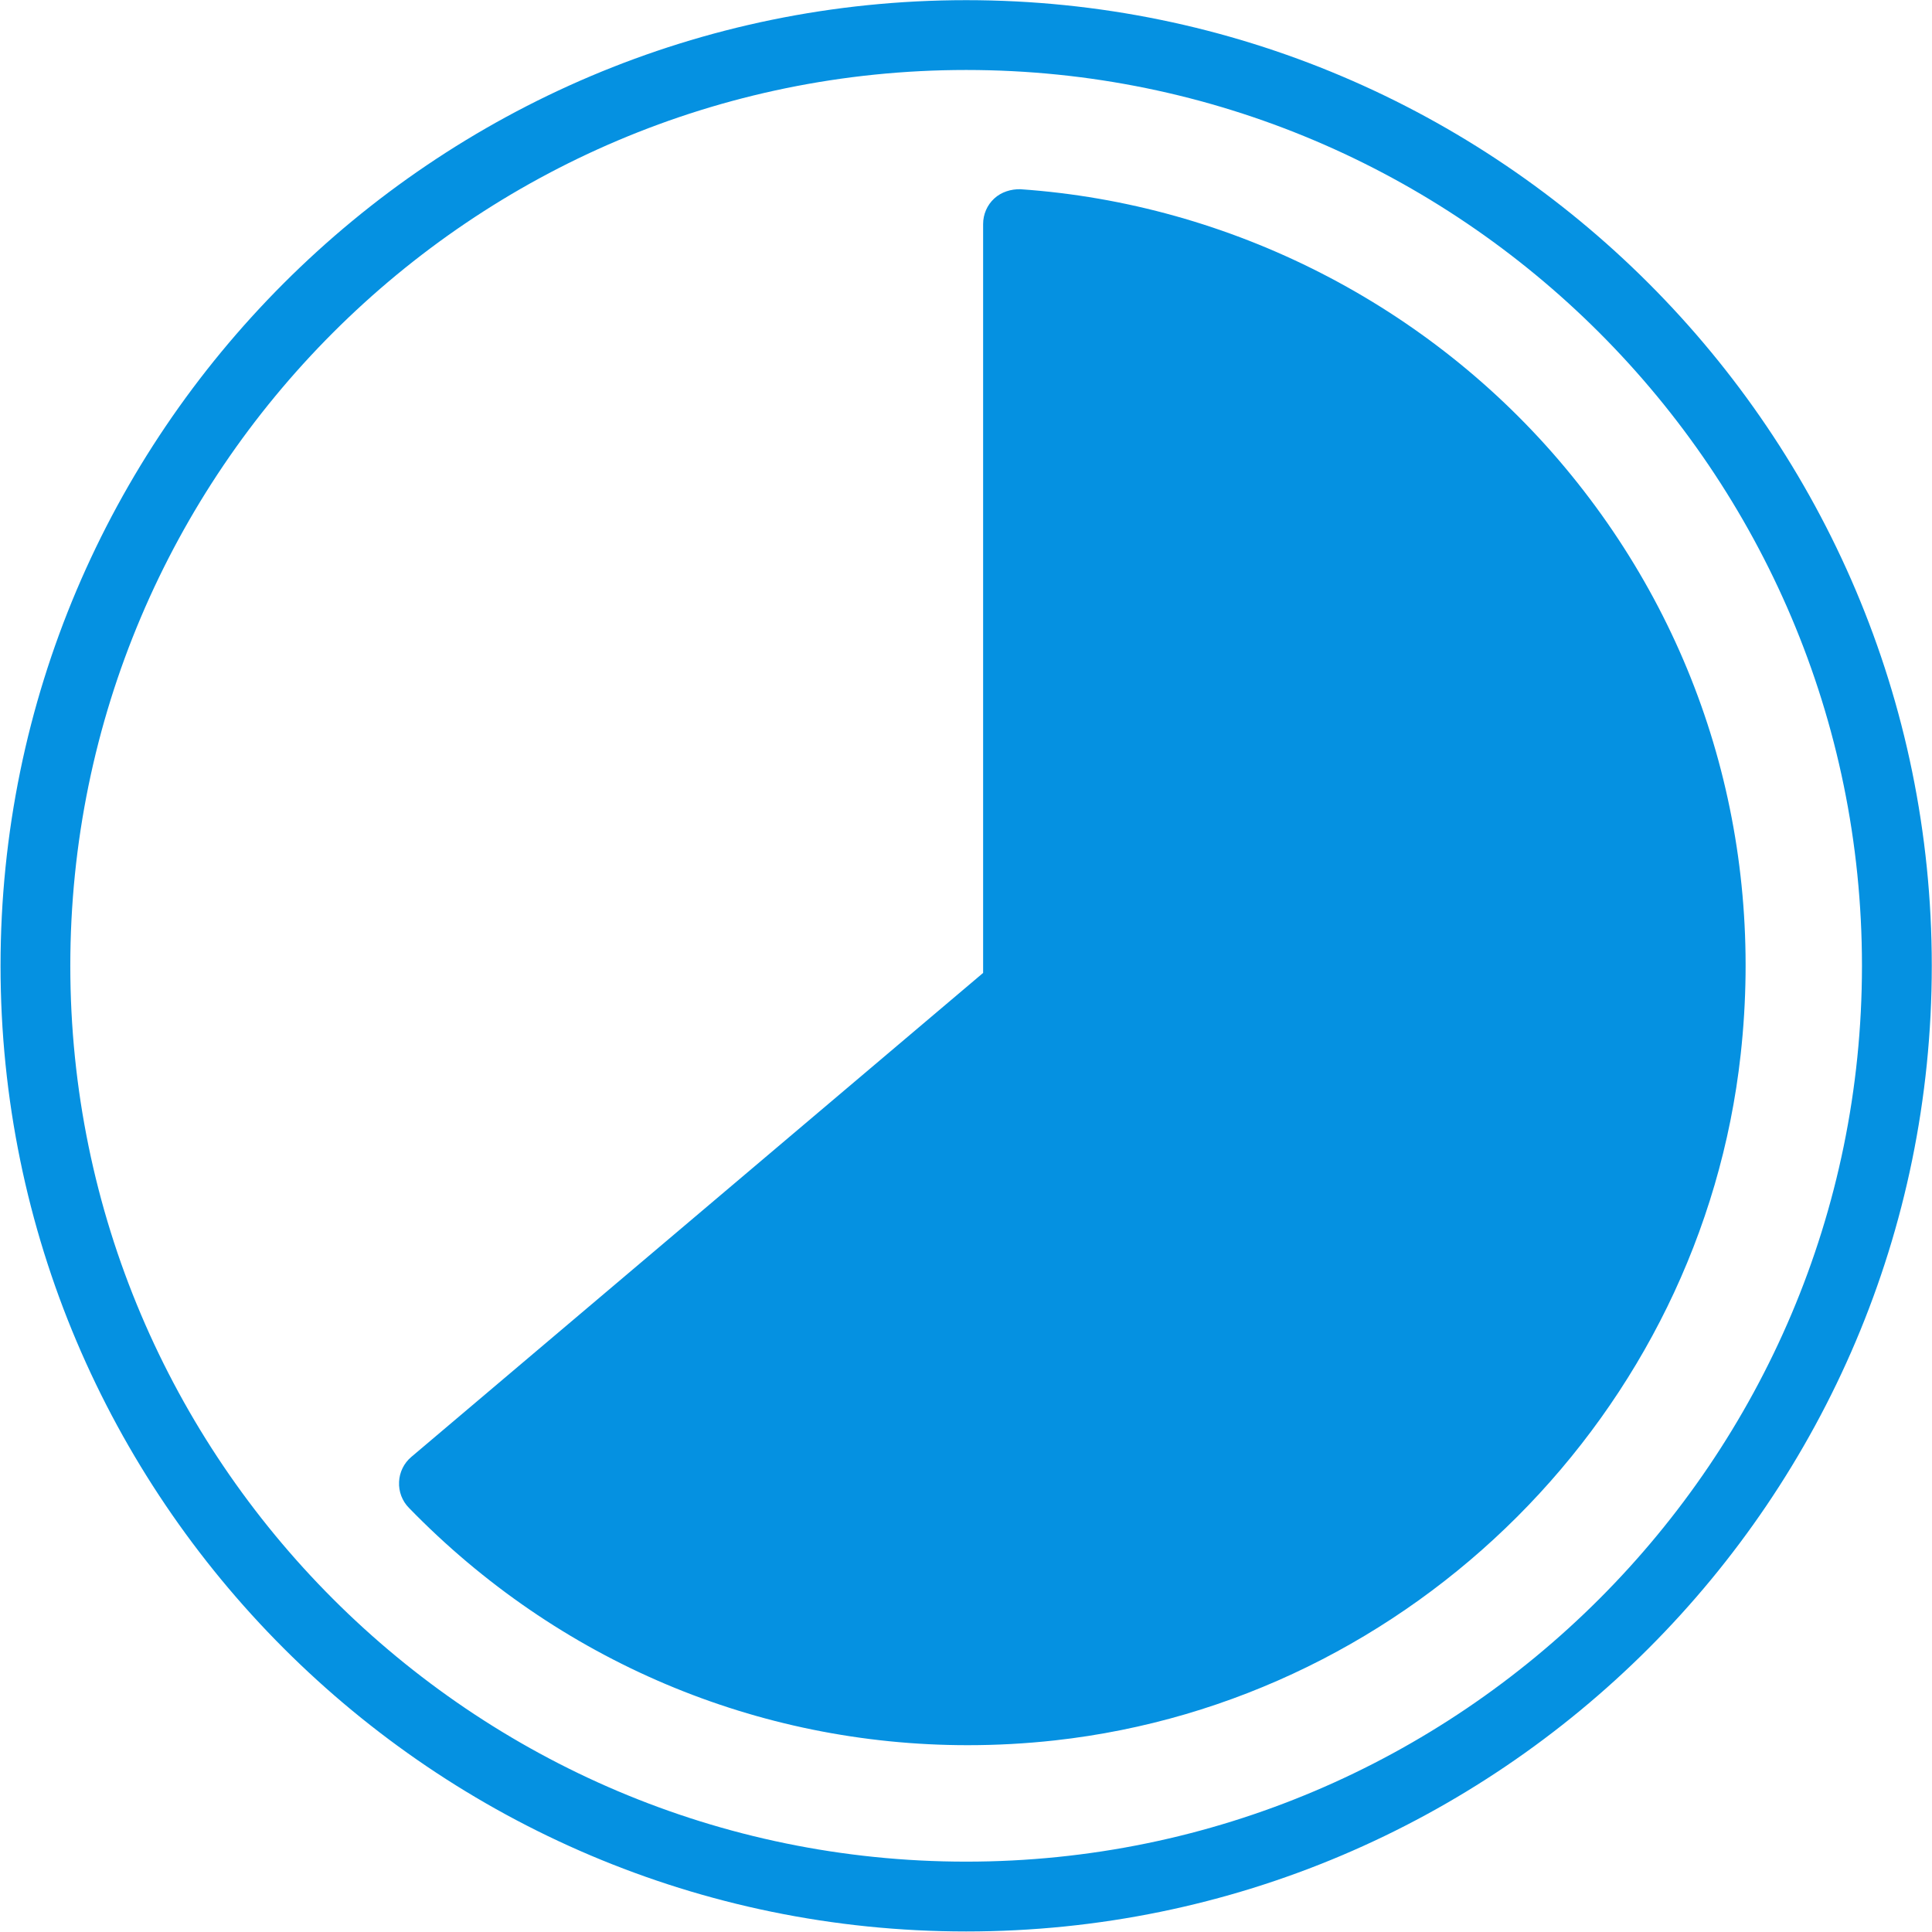 <svg 
 xmlns="http://www.w3.org/2000/svg"
 xmlns:xlink="http://www.w3.org/1999/xlink"
 width="36px" height="36px">
<path fill-rule="evenodd"  fill="rgb(5, 145, 225)"
 d="M18.003,35.990 C8.082,35.990 0.010,27.918 0.010,17.996 C0.010,8.075 8.082,0.003 18.003,0.003 C27.924,0.003 35.996,8.075 35.996,17.996 C35.996,27.918 27.924,35.990 18.003,35.990 ZM18.003,1.304 C8.799,1.304 1.310,8.792 1.310,17.996 C1.310,27.200 8.799,34.689 18.003,34.689 C27.207,34.689 34.695,27.200 34.695,17.996 C34.695,8.792 27.207,1.304 18.003,1.304 ZM32.435,19.648 C31.699,26.317 26.324,31.692 19.654,32.430 C19.111,32.490 18.570,32.519 18.032,32.519 C14.121,32.519 10.396,30.954 7.619,28.096 C7.493,27.968 7.427,27.792 7.436,27.612 C7.444,27.432 7.527,27.263 7.665,27.147 L18.319,18.129 L18.319,4.175 C18.319,3.994 18.393,3.822 18.525,3.700 C18.658,3.576 18.841,3.522 19.014,3.526 C22.937,3.797 26.637,5.688 29.163,8.713 C31.716,11.769 32.877,15.652 32.435,19.648 Z"/>
</svg>